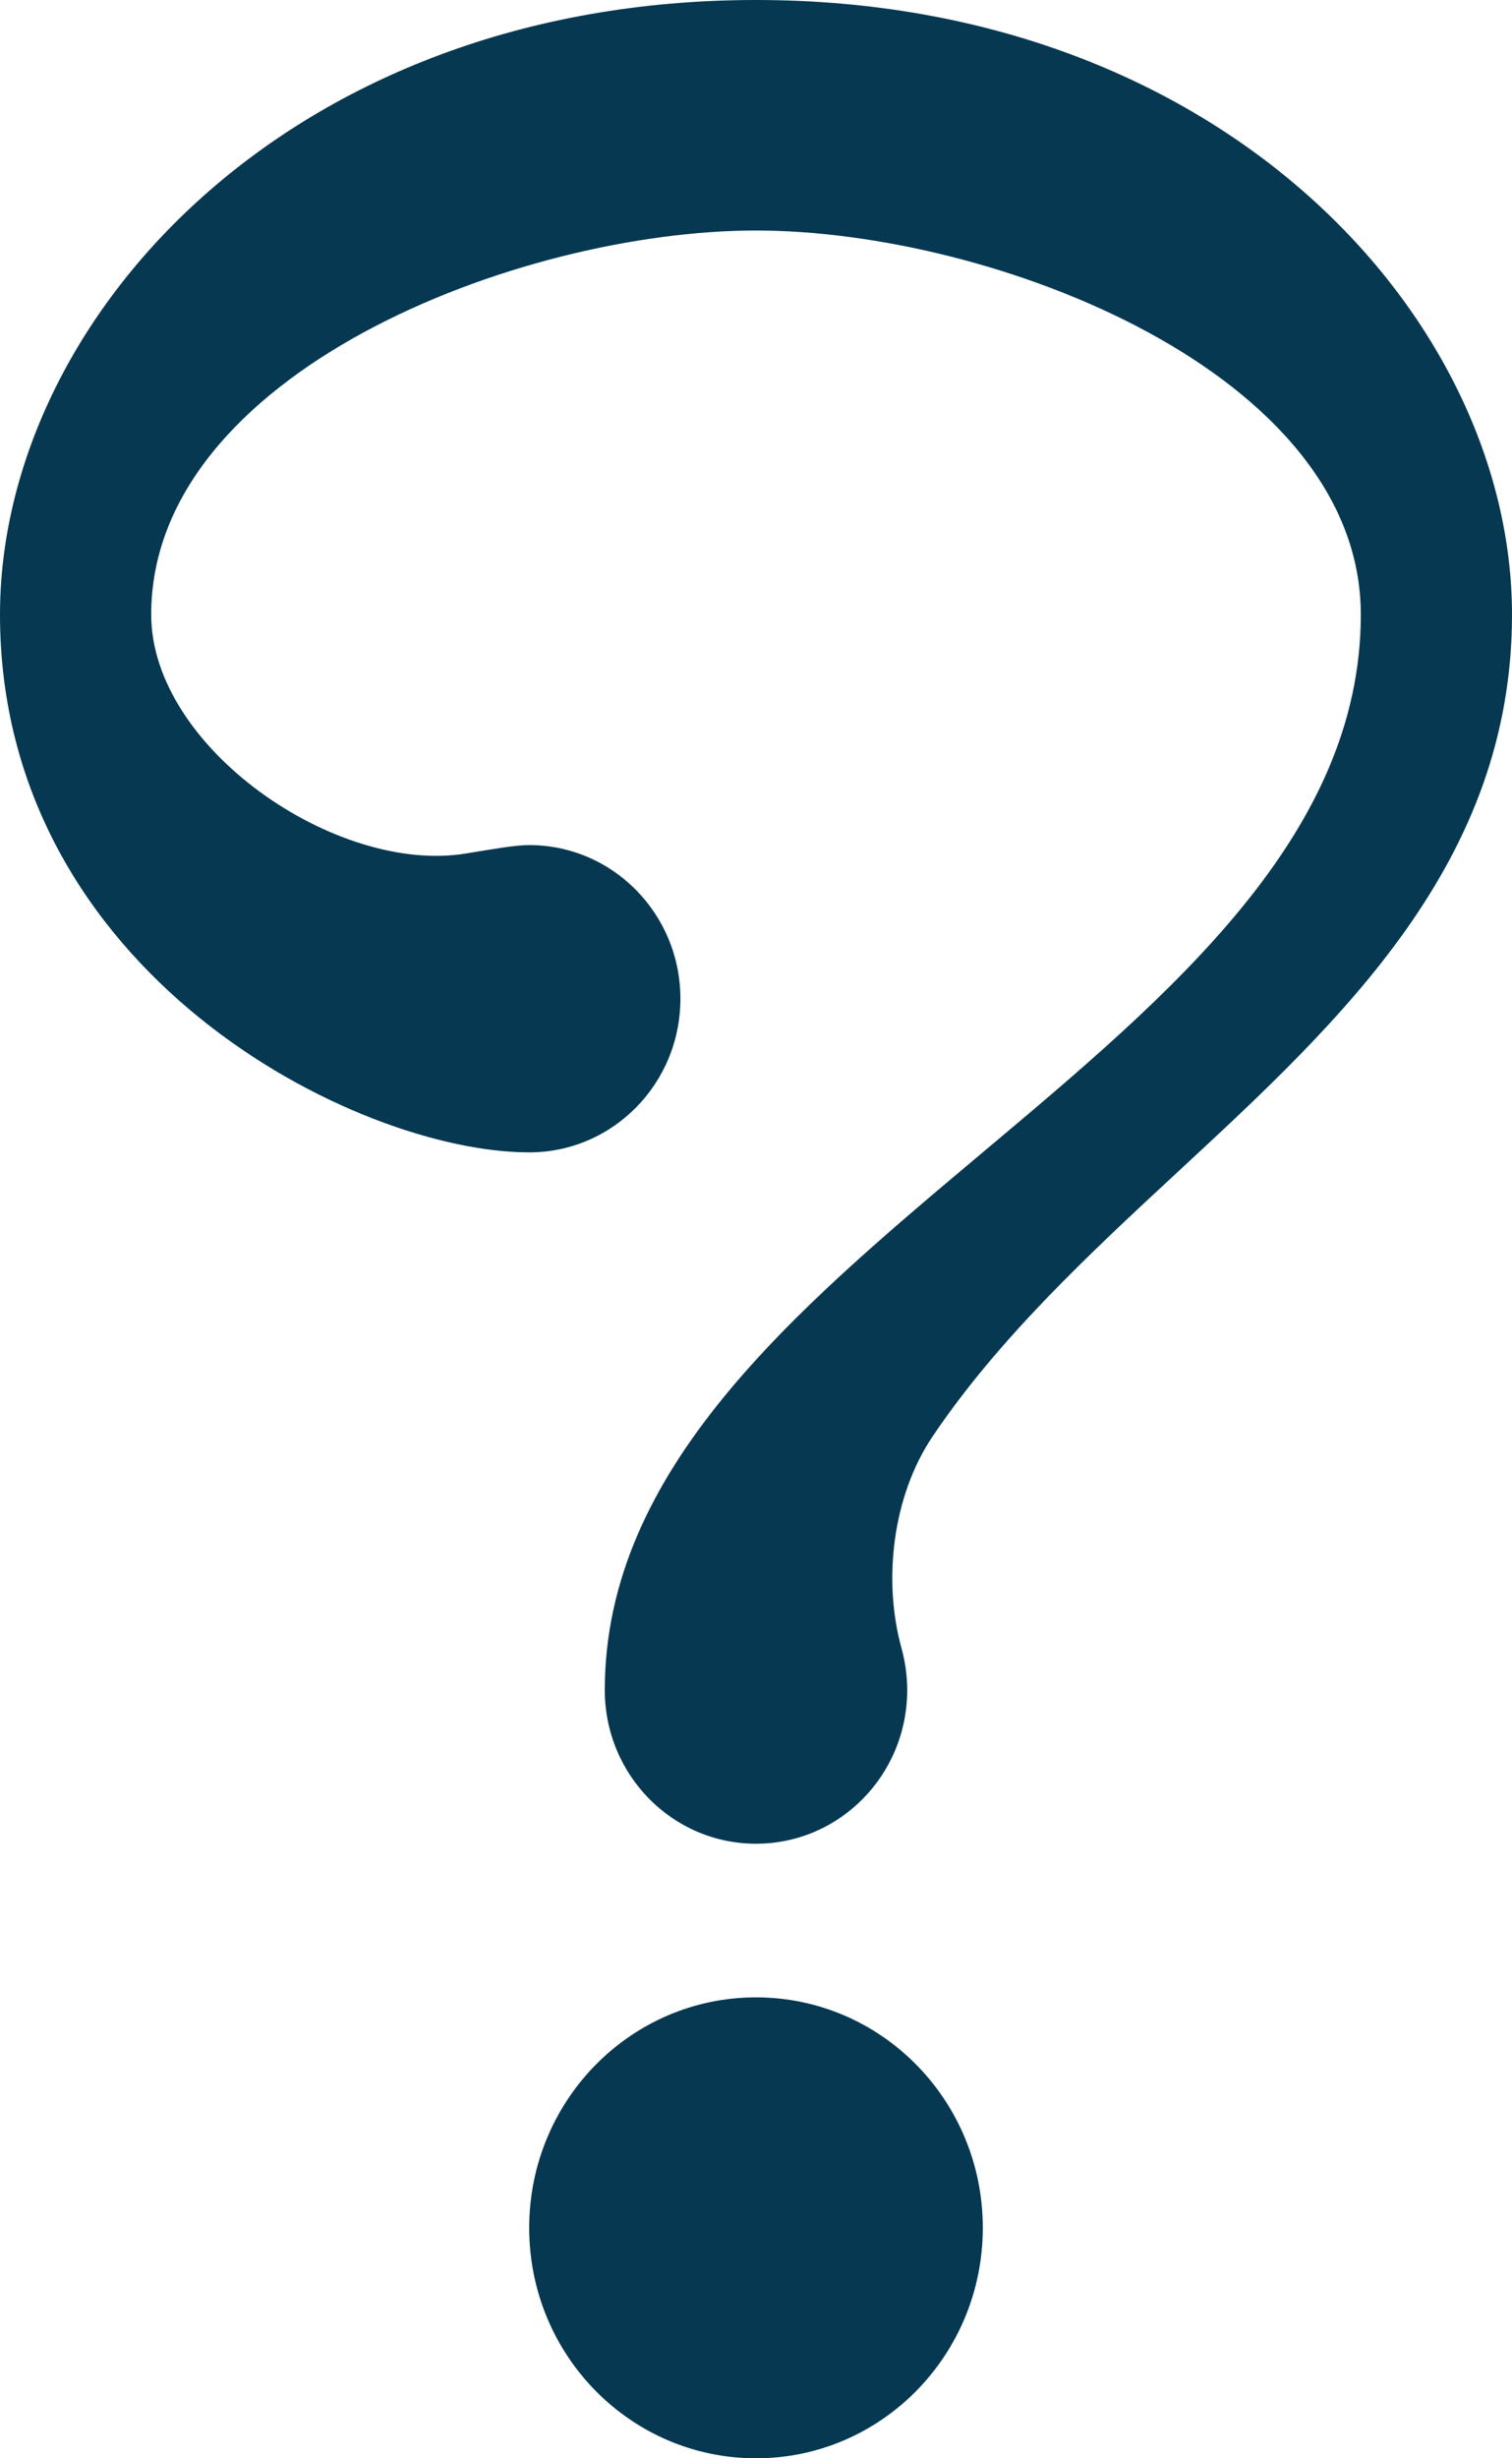 <svg xmlns="http://www.w3.org/2000/svg" viewBox="0 0 16 26" width="16" height="26" >
    <path fill="#063851" d="M8 21.125c-1.326 0-2.4 1.091-2.4 2.438S6.674 26 8 26s2.4-1.091 2.4-2.438-1.074-2.437-2.4-2.437M8 0C3.059 0 0 3.374 0 6.5c0 3.792 3.766 5.688 5.6 5.688.884 0 1.6-.727 1.6-1.625 0-.897-.716-1.625-1.6-1.625-.155 0-.392.044-.67.089C3.562 9.253 1.6 7.908 1.6 6.5c0-2.555 3.884-4.062 6.4-4.062 2.516 0 6.4 1.508 6.4 4.062 0 4.659-8 6.716-8 11.375 0 .898.716 1.625 1.6 1.625.884 0 1.6-.727 1.6-1.625 0-.152-.021-.298-.059-.438-.202-.727-.094-1.617.326-2.242.692-1.028 1.63-1.906 2.602-2.806C14.205 10.781 16 9.118 16 6.5 16 3.374 12.941 0 8 0"/>
</svg>
